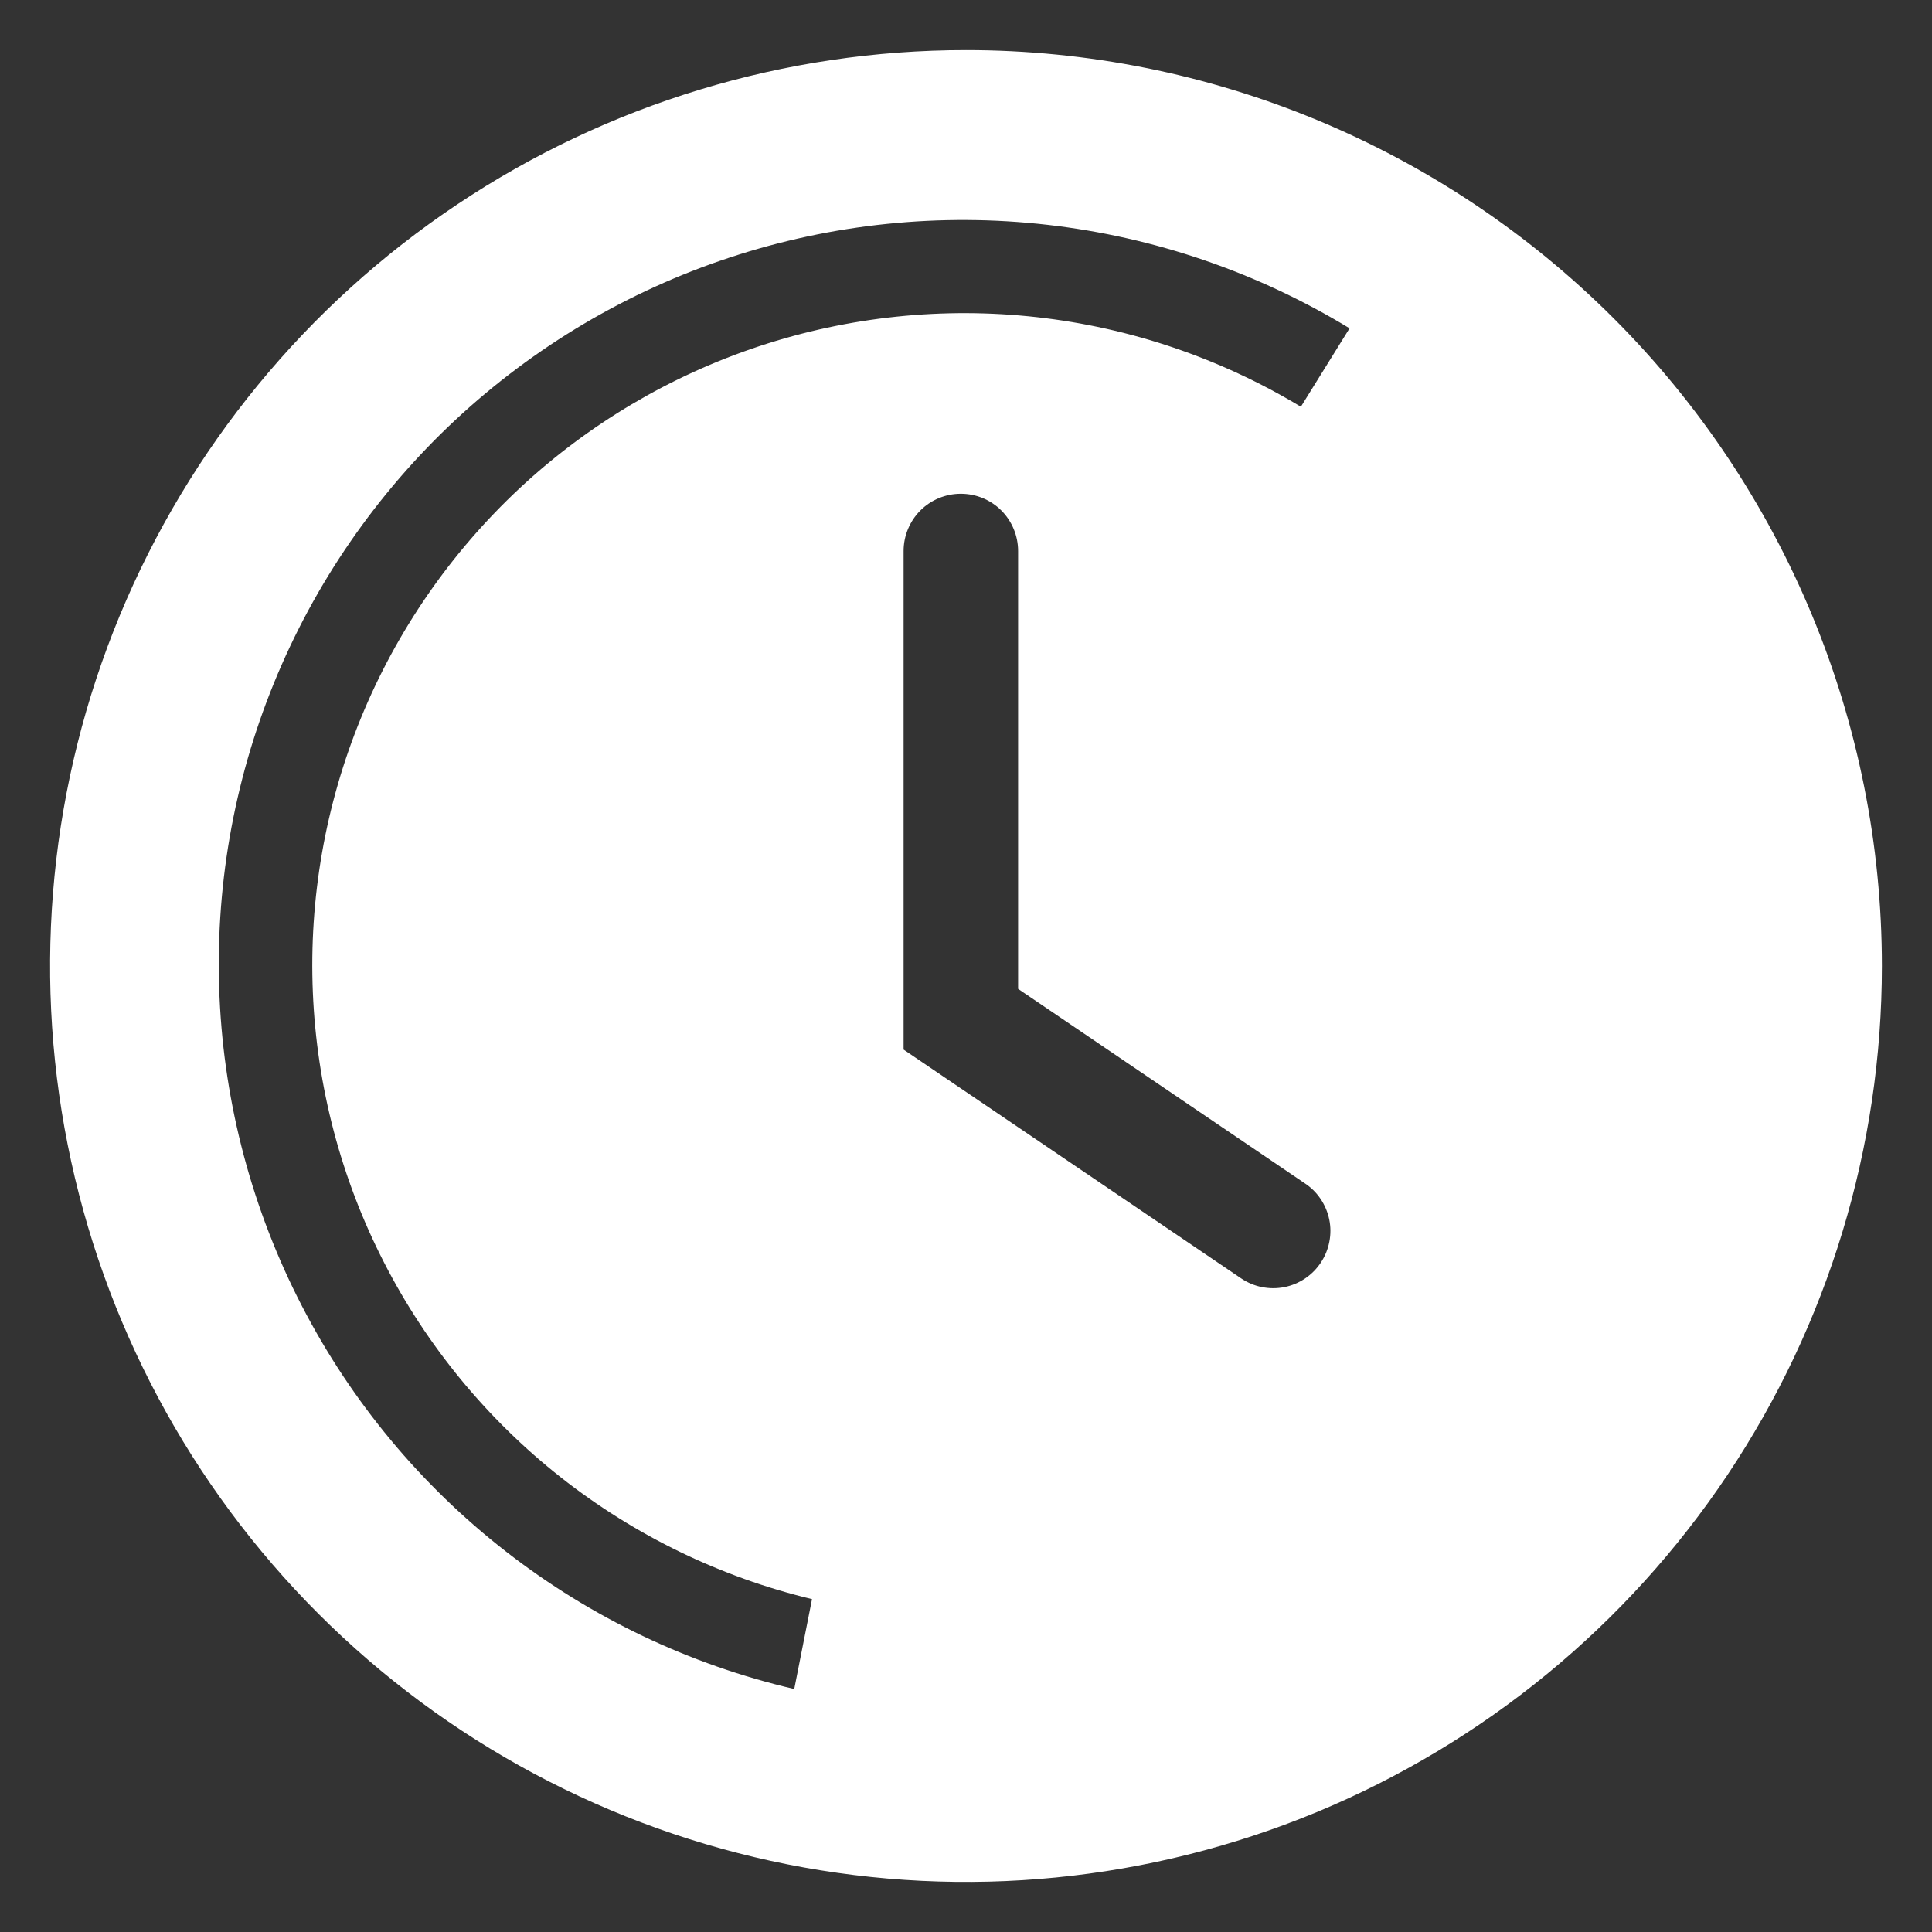 <svg width="30" height="30" viewBox="0 0 30 30" fill="none" xmlns="http://www.w3.org/2000/svg">
<rect x="0" y="0" width="30" height="30" fill="#333333" stroke="none"/>
<path d="M15 0.778C12.187 0.778 9.437 1.612 7.099 3.175C4.76 4.737 2.937 6.959 1.86 9.557C0.784 12.156 0.502 15.016 1.051 17.775C1.6 20.534 2.954 23.068 4.943 25.057C6.932 27.046 9.467 28.4 12.225 28.949C14.984 29.498 17.844 29.216 20.443 28.14C23.041 27.063 25.263 25.24 26.825 22.901C28.388 20.563 29.222 17.813 29.222 15C29.222 11.228 27.724 7.611 25.057 4.943C22.39 2.276 18.772 0.778 15 0.778ZM20.511 19.604C20.447 19.702 20.363 19.786 20.266 19.852C20.169 19.917 20.06 19.963 19.945 19.986C19.83 20.009 19.712 20.009 19.597 19.986C19.482 19.964 19.373 19.918 19.276 19.853L14.031 16.298V8.556C14.031 8.32 14.125 8.094 14.291 7.927C14.458 7.76 14.684 7.667 14.92 7.667C15.156 7.667 15.382 7.76 15.549 7.927C15.715 8.094 15.809 8.32 15.809 8.556V15.355L20.253 18.369C20.352 18.433 20.437 18.515 20.503 18.612C20.569 18.709 20.616 18.818 20.64 18.933C20.664 19.048 20.665 19.166 20.642 19.282C20.62 19.397 20.576 19.506 20.511 19.604ZM20.2 6.316C18.949 5.562 17.55 5.087 16.099 4.925C14.648 4.763 13.179 4.916 11.792 5.375C10.406 5.834 9.135 6.587 8.067 7.583C7 8.58 6.16 9.795 5.606 11.146C5.052 12.497 4.797 13.952 4.858 15.411C4.919 16.87 5.295 18.299 5.961 19.599C6.626 20.899 7.565 22.04 8.712 22.943C9.86 23.846 11.189 24.49 12.609 24.831L12.333 26.227C10.705 25.848 9.178 25.12 7.858 24.093C6.538 23.067 5.457 21.766 4.689 20.281C3.921 18.796 3.484 17.161 3.409 15.491C3.334 13.821 3.622 12.154 4.254 10.606C4.886 9.058 5.846 7.665 7.068 6.524C8.291 5.384 9.746 4.521 11.334 3.998C12.922 3.474 14.604 3.301 16.265 3.491C17.927 3.681 19.527 4.229 20.956 5.098L20.2 6.316Z" fill="white"/>
</svg>
